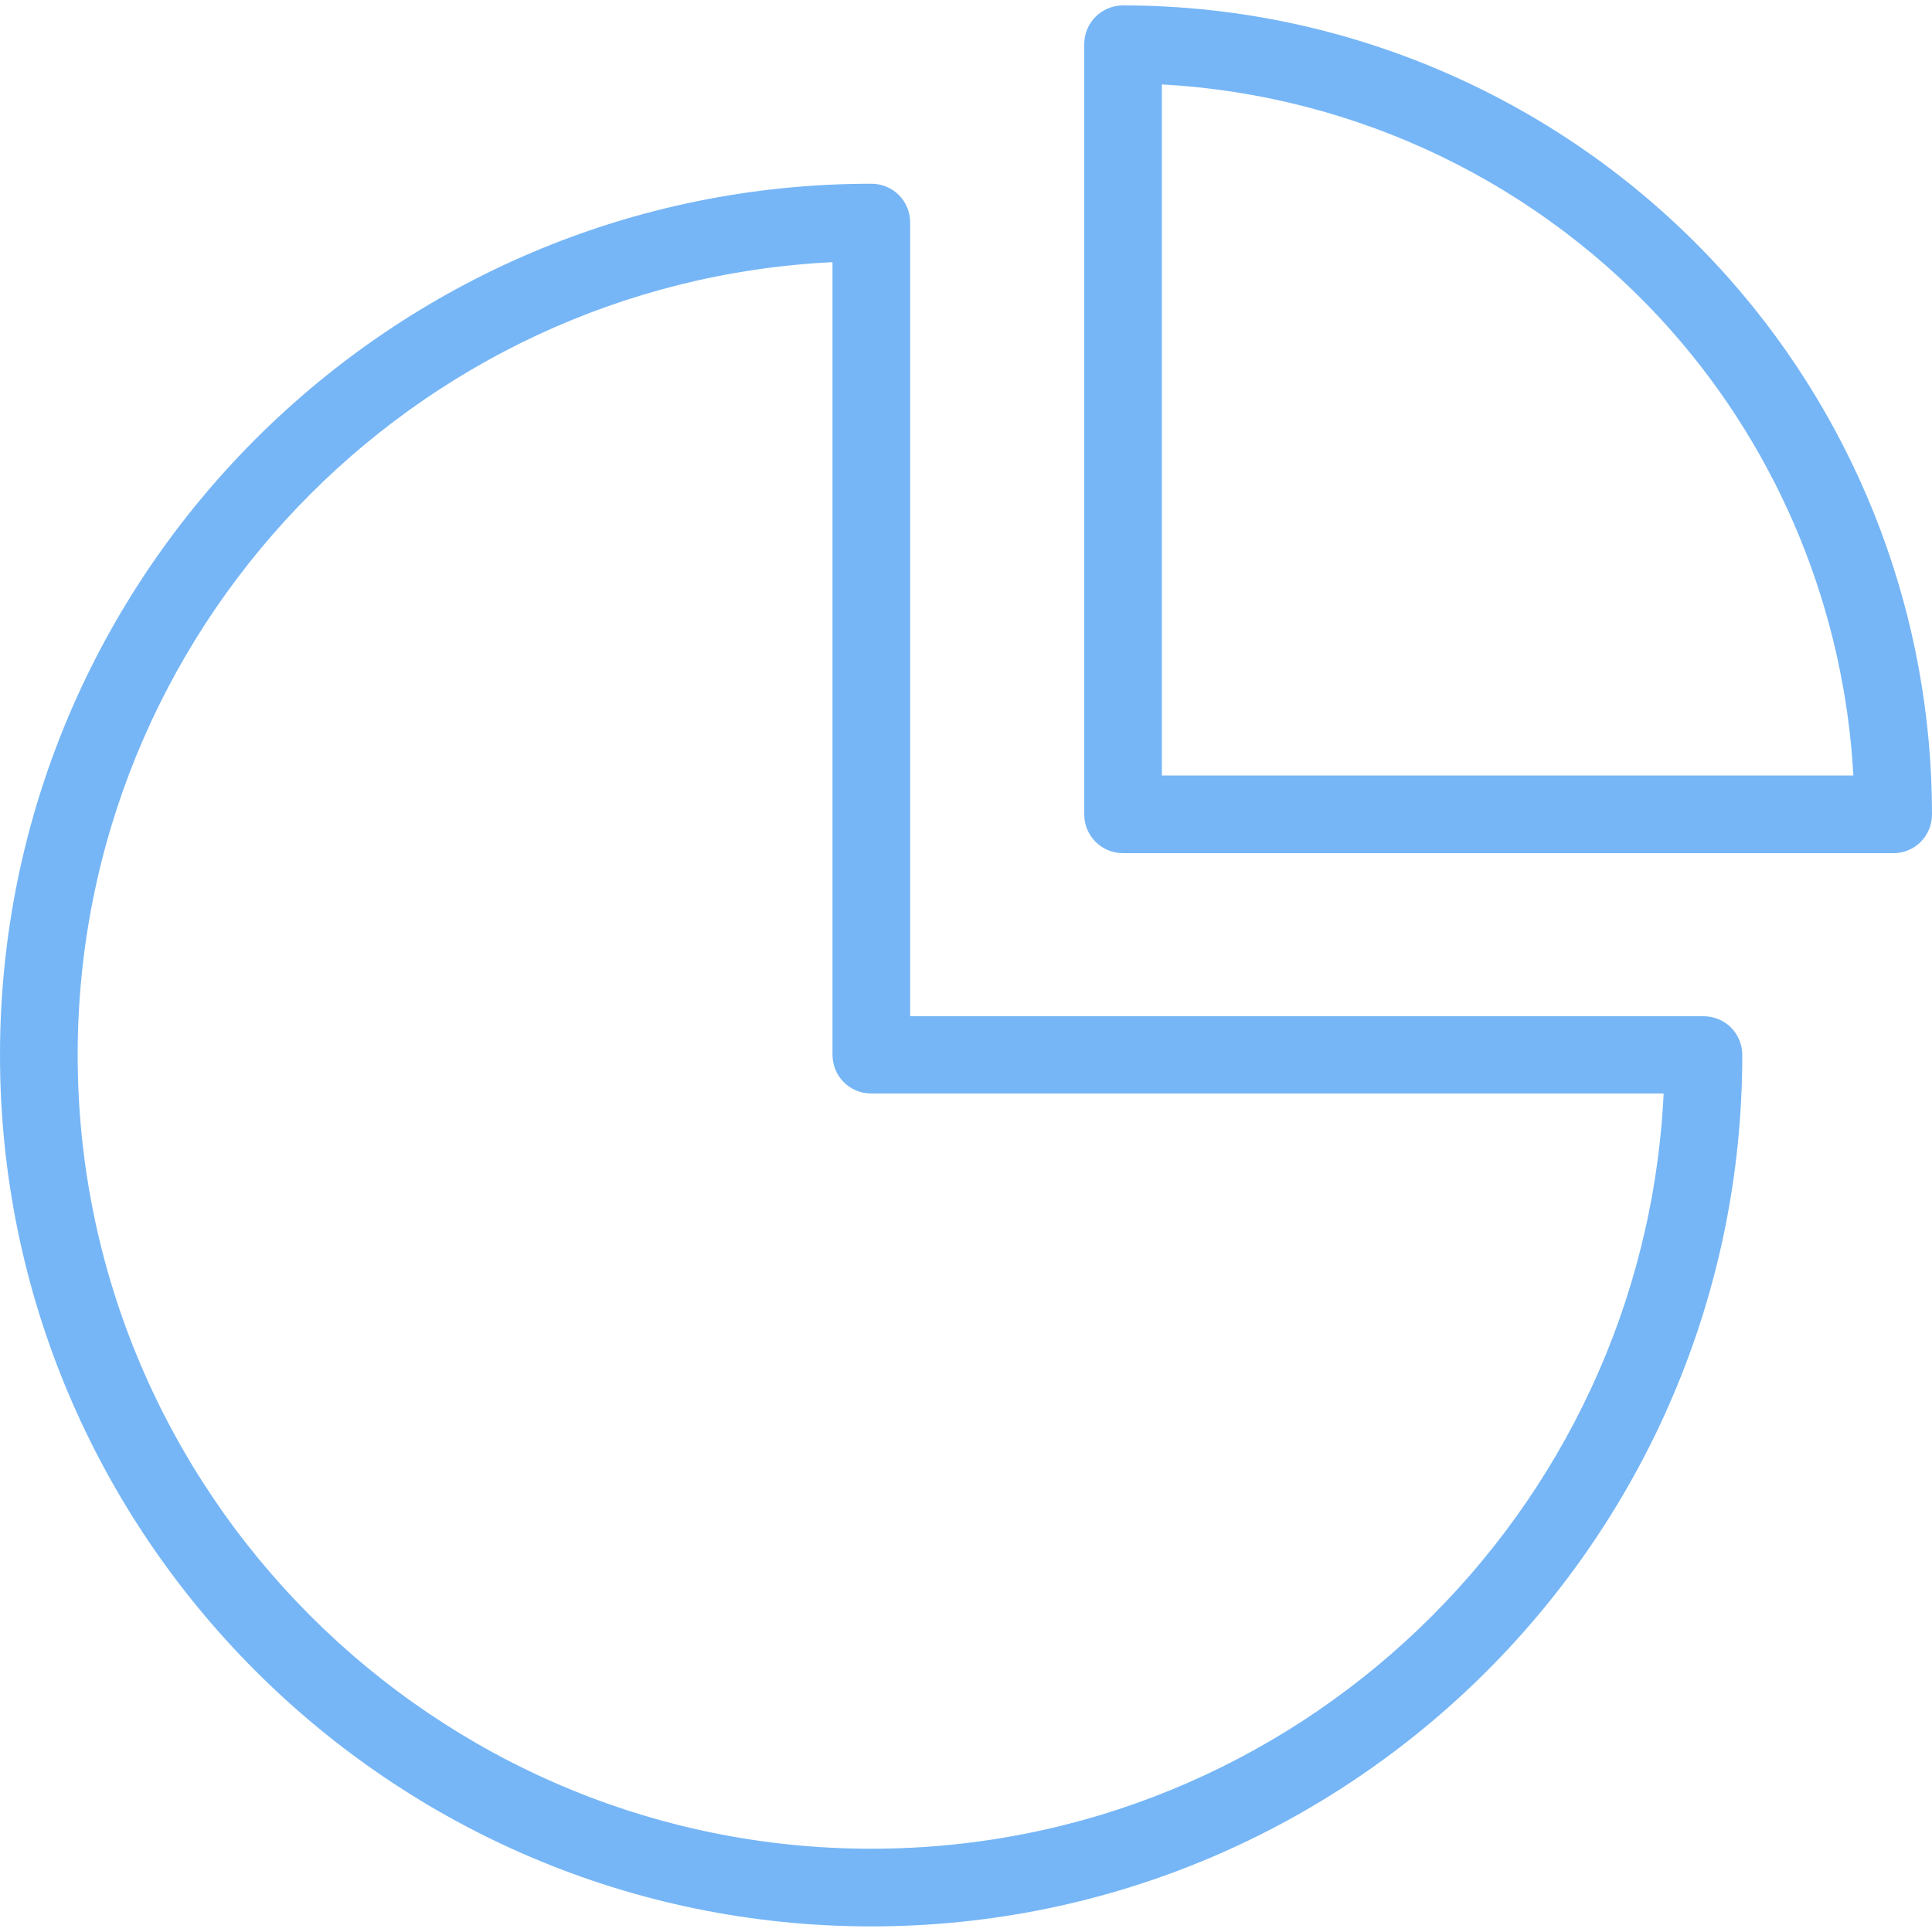 <?xml version="1.0" encoding="utf-8"?>
<!-- Generator: Adobe Illustrator 16.0.0, SVG Export Plug-In . SVG Version: 6.00 Build 0)  -->
<!DOCTYPE svg PUBLIC "-//W3C//DTD SVG 1.1//EN" "http://www.w3.org/Graphics/SVG/1.1/DTD/svg11.dtd">
<svg version="1.1" id="Layer_1" xmlns="http://www.w3.org/2000/svg" xmlns:xlink="http://www.w3.org/1999/xlink" x="0px" y="0px"
	 width="10px" height="10px" viewBox="0 0 10 10" enable-background="new 0 0 10 10" xml:space="preserve">
<g>
	<path fill="#76B6F6" d="M5.813,0.028c-0.111,0-0.201,0.089-0.201,0.201v3.986c0,0.112,0.09,0.201,0.201,0.201h3.986
		C9.91,4.417,10,4.327,10,4.215c0-1.022-0.372-2.006-1.049-2.772C8.156,0.545,7.012,0.028,5.813,0.028z M6.014,4.014V0.437
		C7.024,0.492,7.976,0.949,8.65,1.711c0.566,0.64,0.896,1.453,0.943,2.303H6.014z"/>
	<path fill="#76B6F6" d="M9.018,5.461c0-0.112-0.089-0.201-0.201-0.201H4.711V1.152c0-0.112-0.089-0.201-0.201-0.201
		C2.022,0.951,0,2.974,0,5.461c0,2.486,2.022,4.51,4.51,4.51S9.018,7.947,9.018,5.461z M4.51,9.569
		c-2.264,0-4.108-1.844-4.108-4.108c0-2.197,1.734-3.998,3.907-4.104v4.102c0,0.112,0.089,0.201,0.201,0.201h4.101
		C8.506,7.834,6.707,9.569,4.51,9.569z"/>
</g>
</svg>
